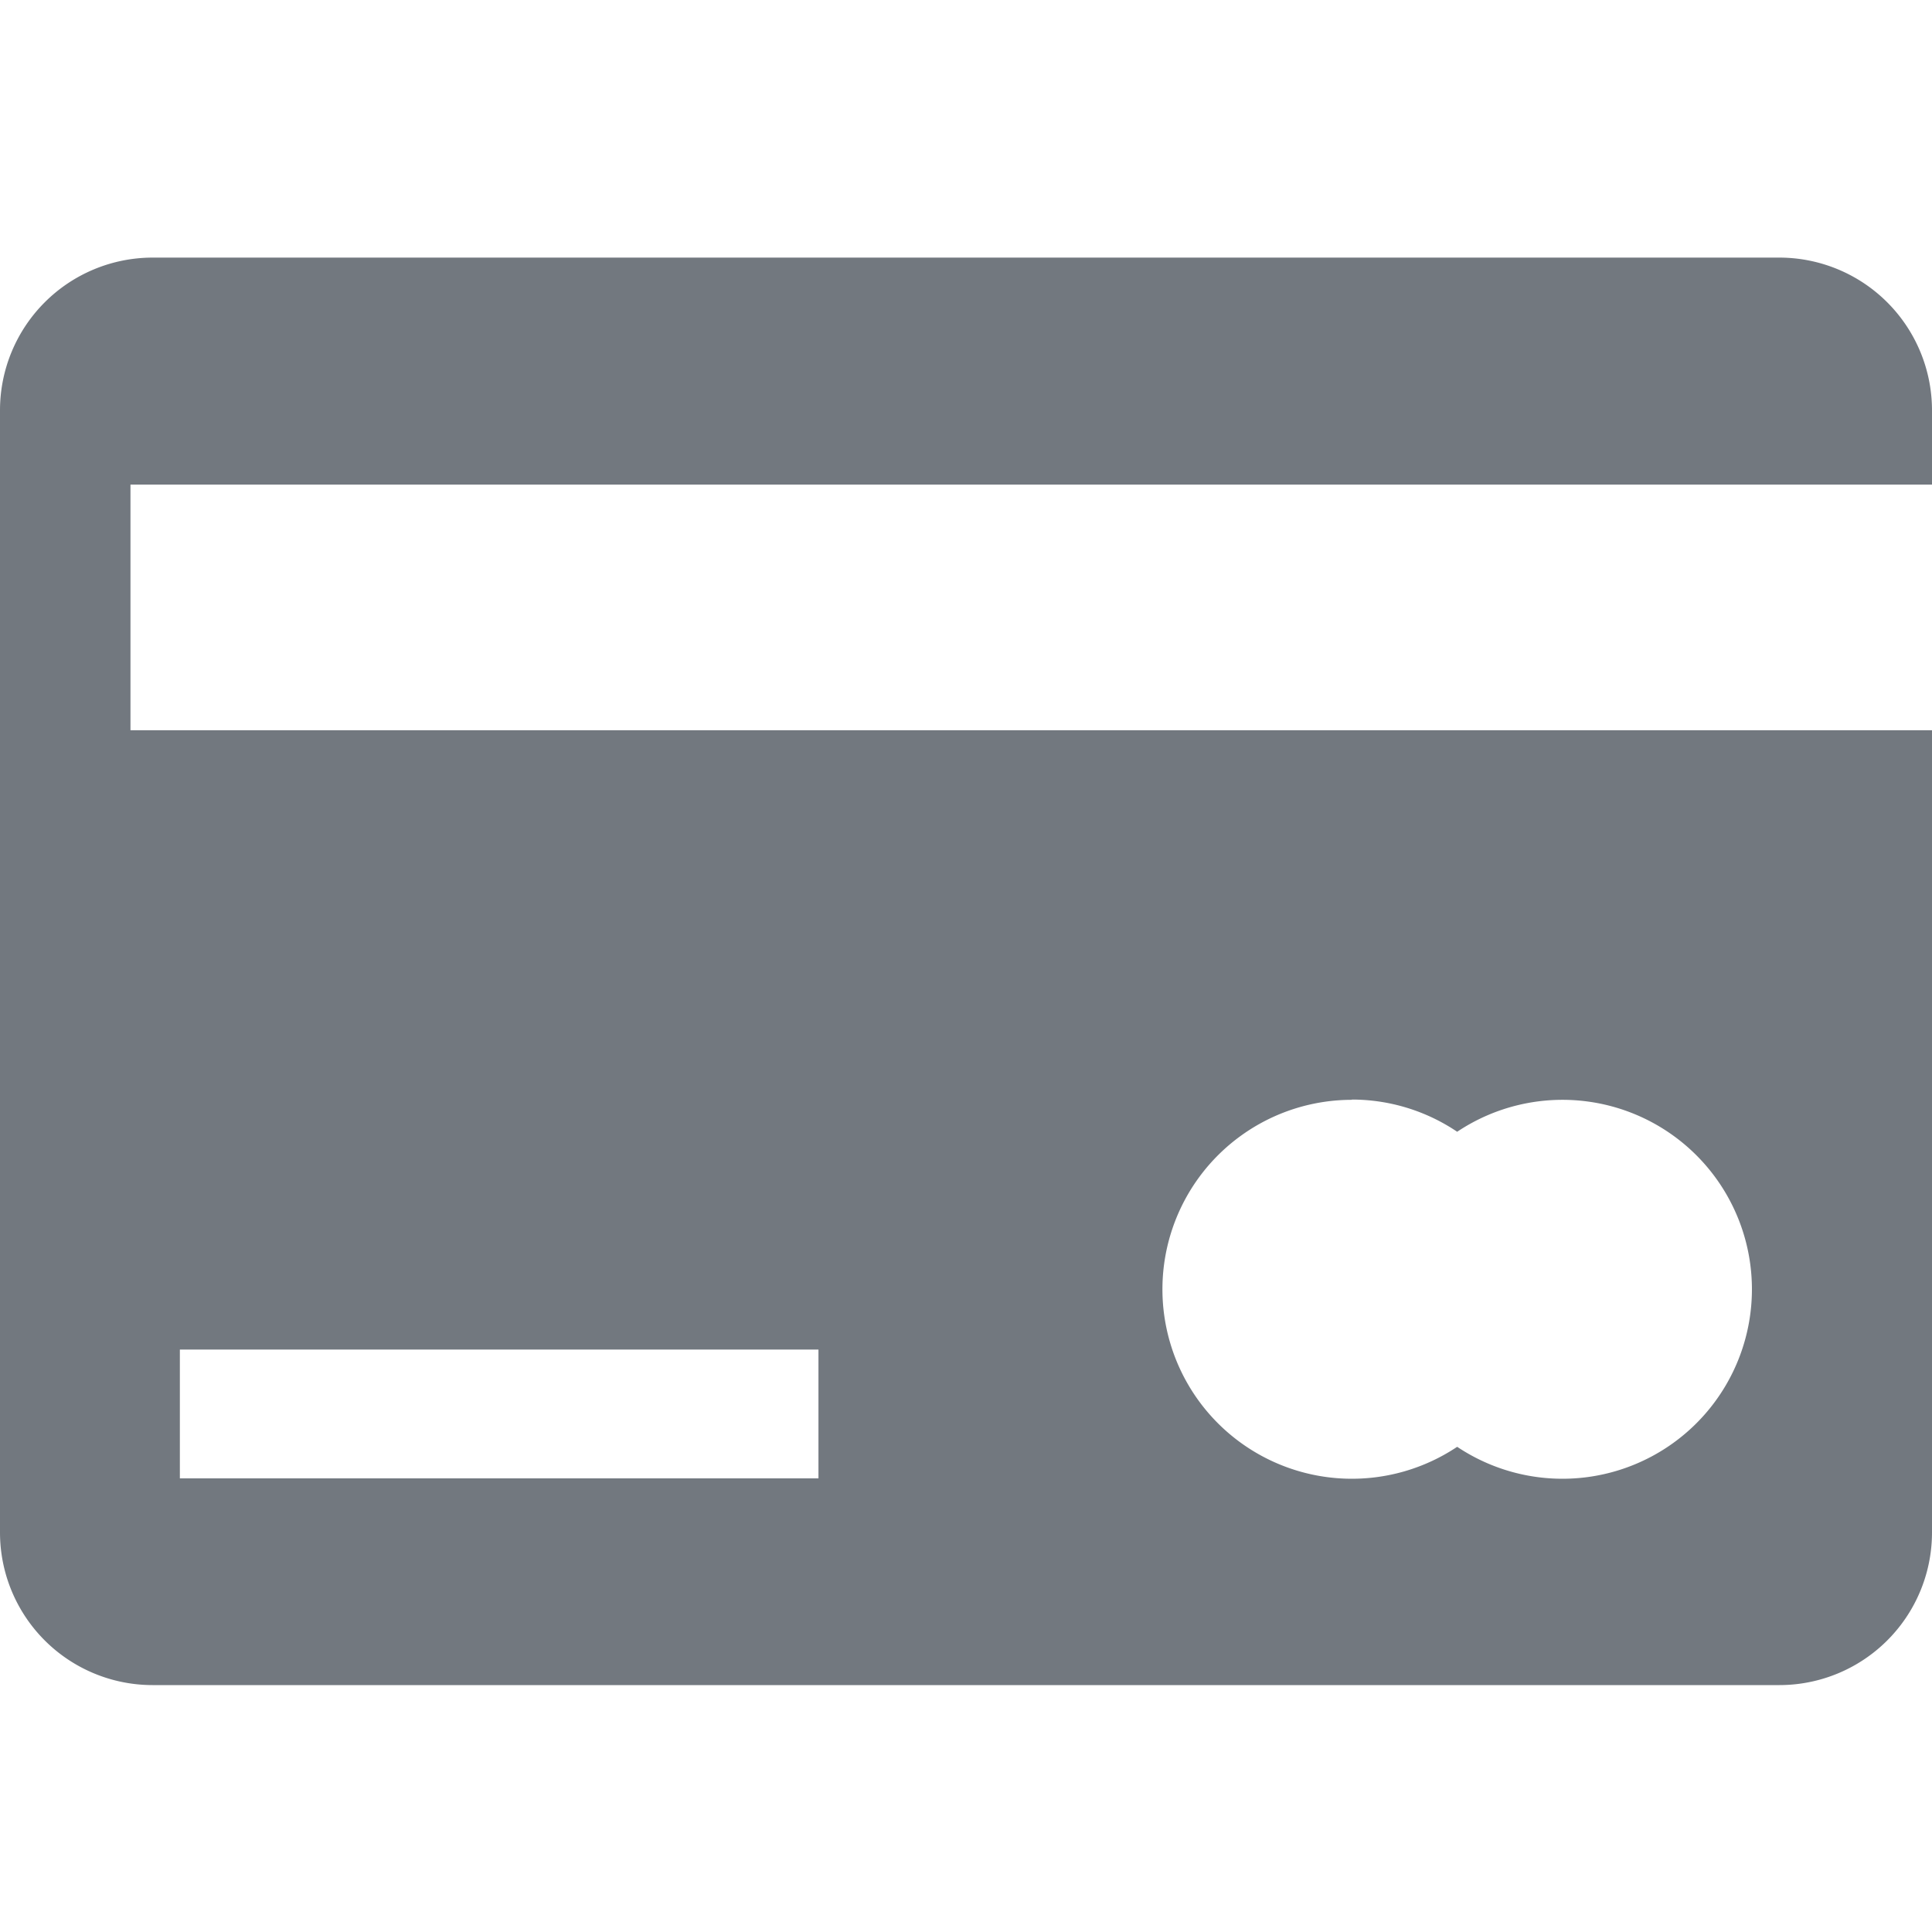 <svg id="ico_" xmlns="http://www.w3.org/2000/svg" width="30" height="30" viewBox="0 0 30 30">
  <rect id="bg" width="30" height="30" fill="#72787f" opacity="0"/>
  <path id="패스_4980" data-name="패스 4980" d="M142.063,420.234V419.08a2.372,2.372,0,0,0-2.371-2.371H114.434a2.371,2.371,0,0,0-2.371,2.371v17.425a2.37,2.37,0,0,0,2.371,2.37h25.258a2.37,2.37,0,0,0,2.371-2.37V424.048H114.089v-3.814Zm-9.007,9.549a2.925,2.925,0,0,1,1.634.5,2.942,2.942,0,1,1,0,4.892,2.942,2.942,0,1,1-1.634-5.388Zm-18.2,3.882h9.916v2h-9.916Z" transform="translate(-112.063 -412.709)" fill="#72787f"/>
</svg>
